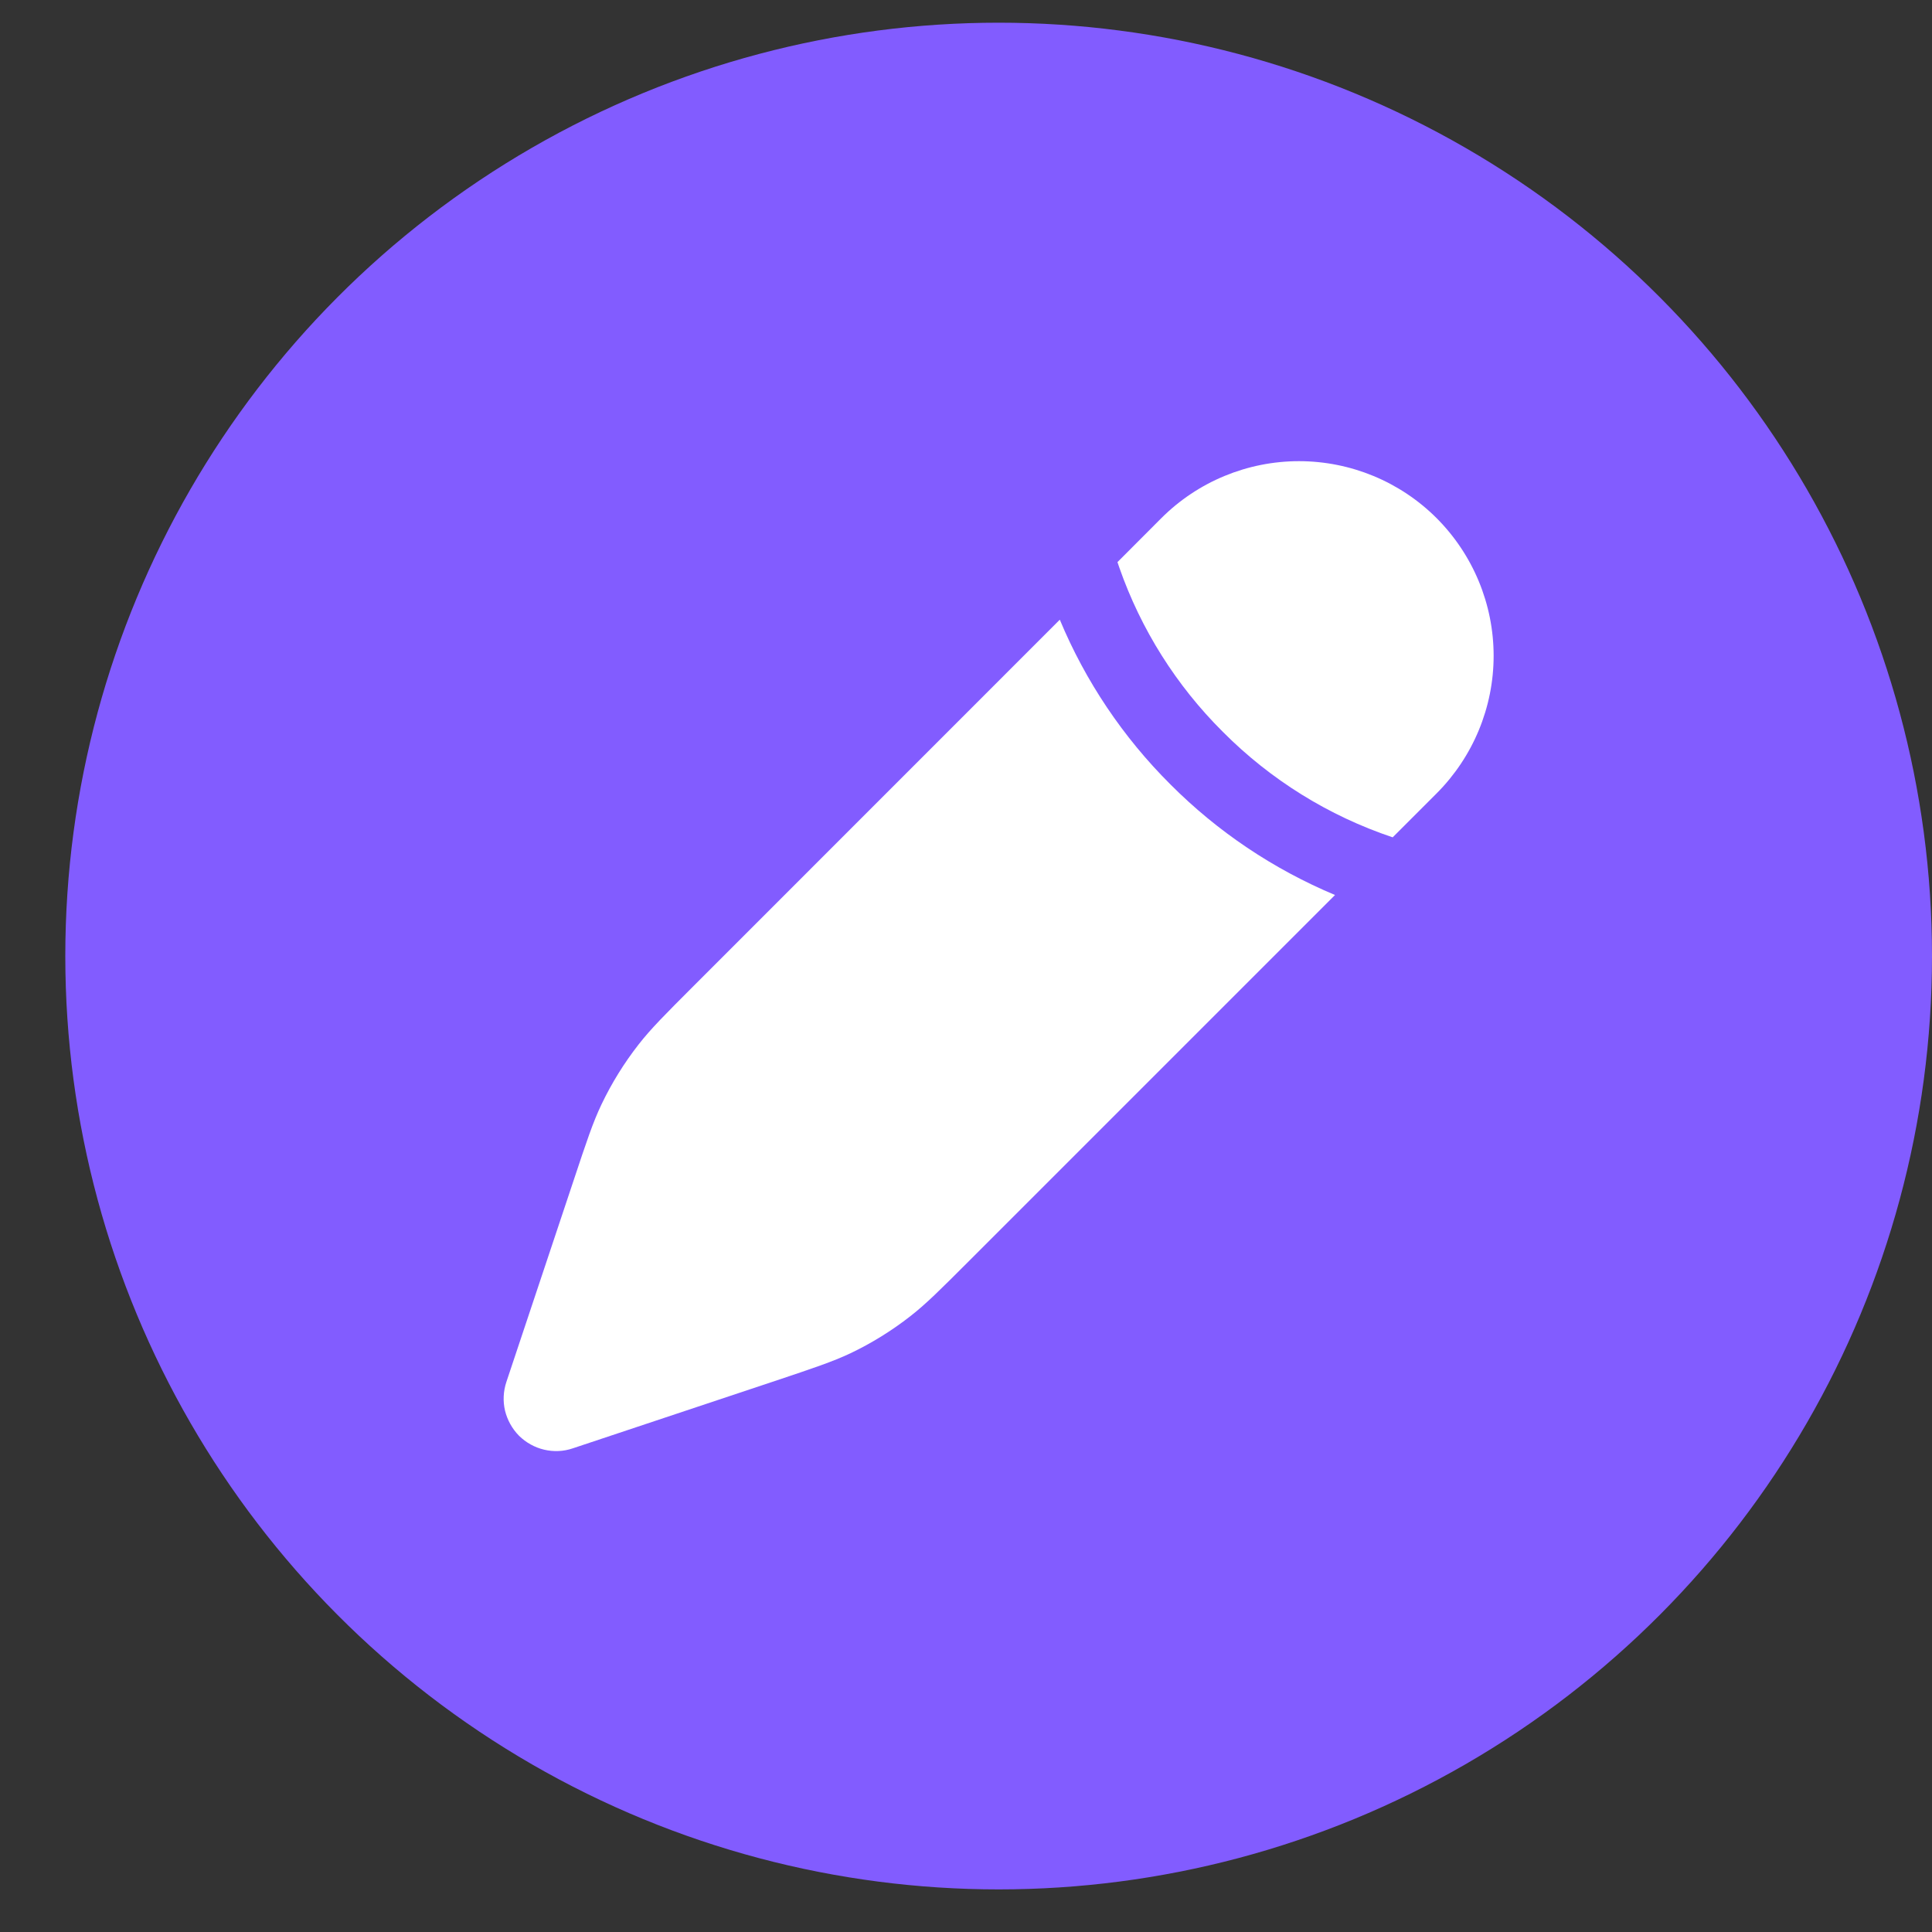 <svg width="20" height="20" viewBox="0 0 20 20" fill="none" xmlns="http://www.w3.org/2000/svg">
<rect x="0" y="0" width="20" height="20" fill="#333333" stroke="none"/>
<circle cx="10.338" cy="9.897" r="9.662" fill="#825CFF"/>
<path d="M10.031 13.054L13.82 9.265C13.183 8.998 12.604 8.61 12.116 8.12C11.626 7.632 11.237 7.053 10.971 6.415L7.182 10.205C6.886 10.501 6.738 10.649 6.611 10.812C6.461 11.004 6.332 11.212 6.227 11.432C6.138 11.618 6.072 11.817 5.94 12.214L5.242 14.306C5.21 14.402 5.205 14.505 5.228 14.603C5.252 14.701 5.302 14.791 5.373 14.863C5.445 14.934 5.535 14.984 5.633 15.007C5.731 15.03 5.834 15.026 5.93 14.993L8.022 14.296C8.419 14.163 8.617 14.097 8.804 14.009C9.024 13.904 9.232 13.775 9.424 13.625C9.587 13.498 9.735 13.35 10.031 13.054ZM14.872 8.213C15.249 7.835 15.462 7.323 15.462 6.789C15.462 6.254 15.249 5.742 14.872 5.364C14.494 4.986 13.981 4.774 13.447 4.774C12.913 4.774 12.4 4.986 12.022 5.364L11.568 5.819L11.587 5.875C11.811 6.516 12.178 7.098 12.659 7.576C13.152 8.072 13.754 8.446 14.417 8.668L14.872 8.213Z" fill="white"/>
</svg>
